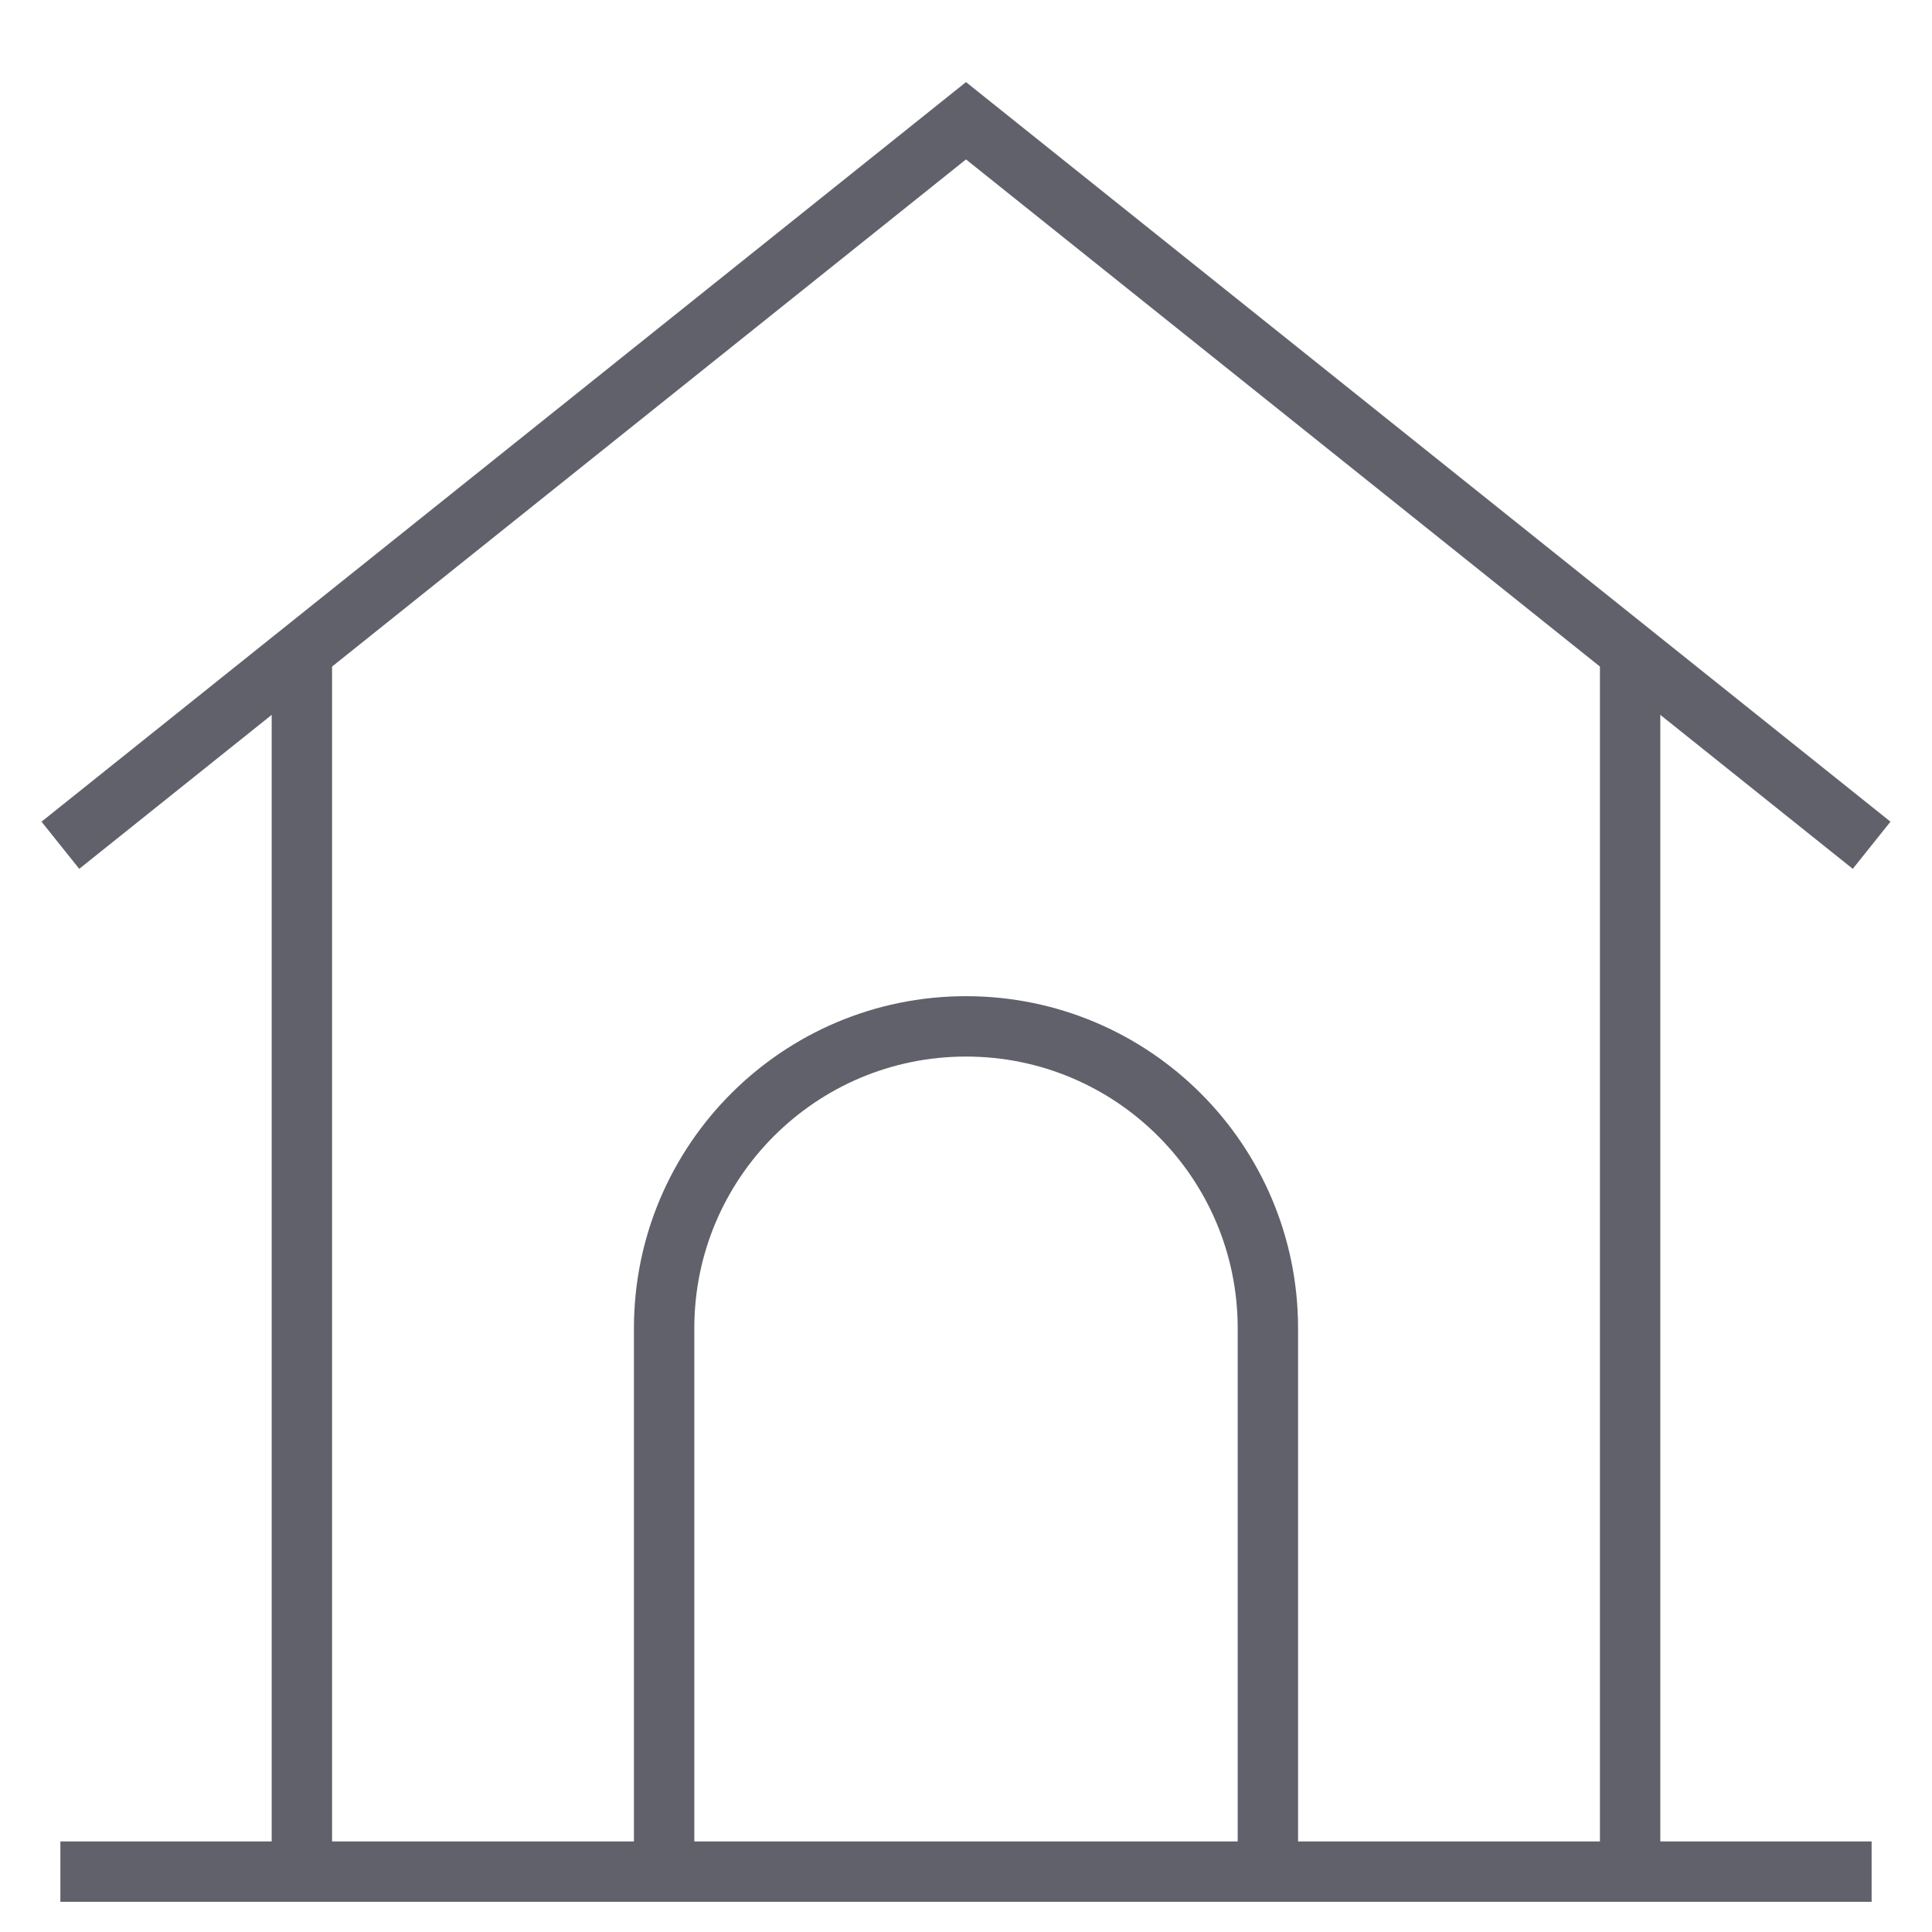 <svg xmlns="http://www.w3.org/2000/svg" height="64" width="64" viewBox="0 0 64 64"><path data-cap="butt" data-color="color-2" fill="none" stroke="#61616b" stroke-width="2" d="M22,62V44 C22,38.477,26.477,34,32,34h0C37.523,34,42,38.477,42,44V62"></path> <line data-cap="butt" fill="none" stroke="#61616b" stroke-width="2" x1="10" y1="62" x2="10" y2="21.6"></line> <line data-cap="butt" fill="none" stroke="#61616b" stroke-width="2" x1="54" y1="62" x2="54" y2="21.6"></line> <polyline data-cap="butt" fill="none" stroke="#61616b" stroke-width="2" points="2,28 32,4 62,28 "></polyline> <line fill="none" stroke="#61616b" stroke-width="2" x1="2" y1="62" x2="62" y2="62"></line></svg>